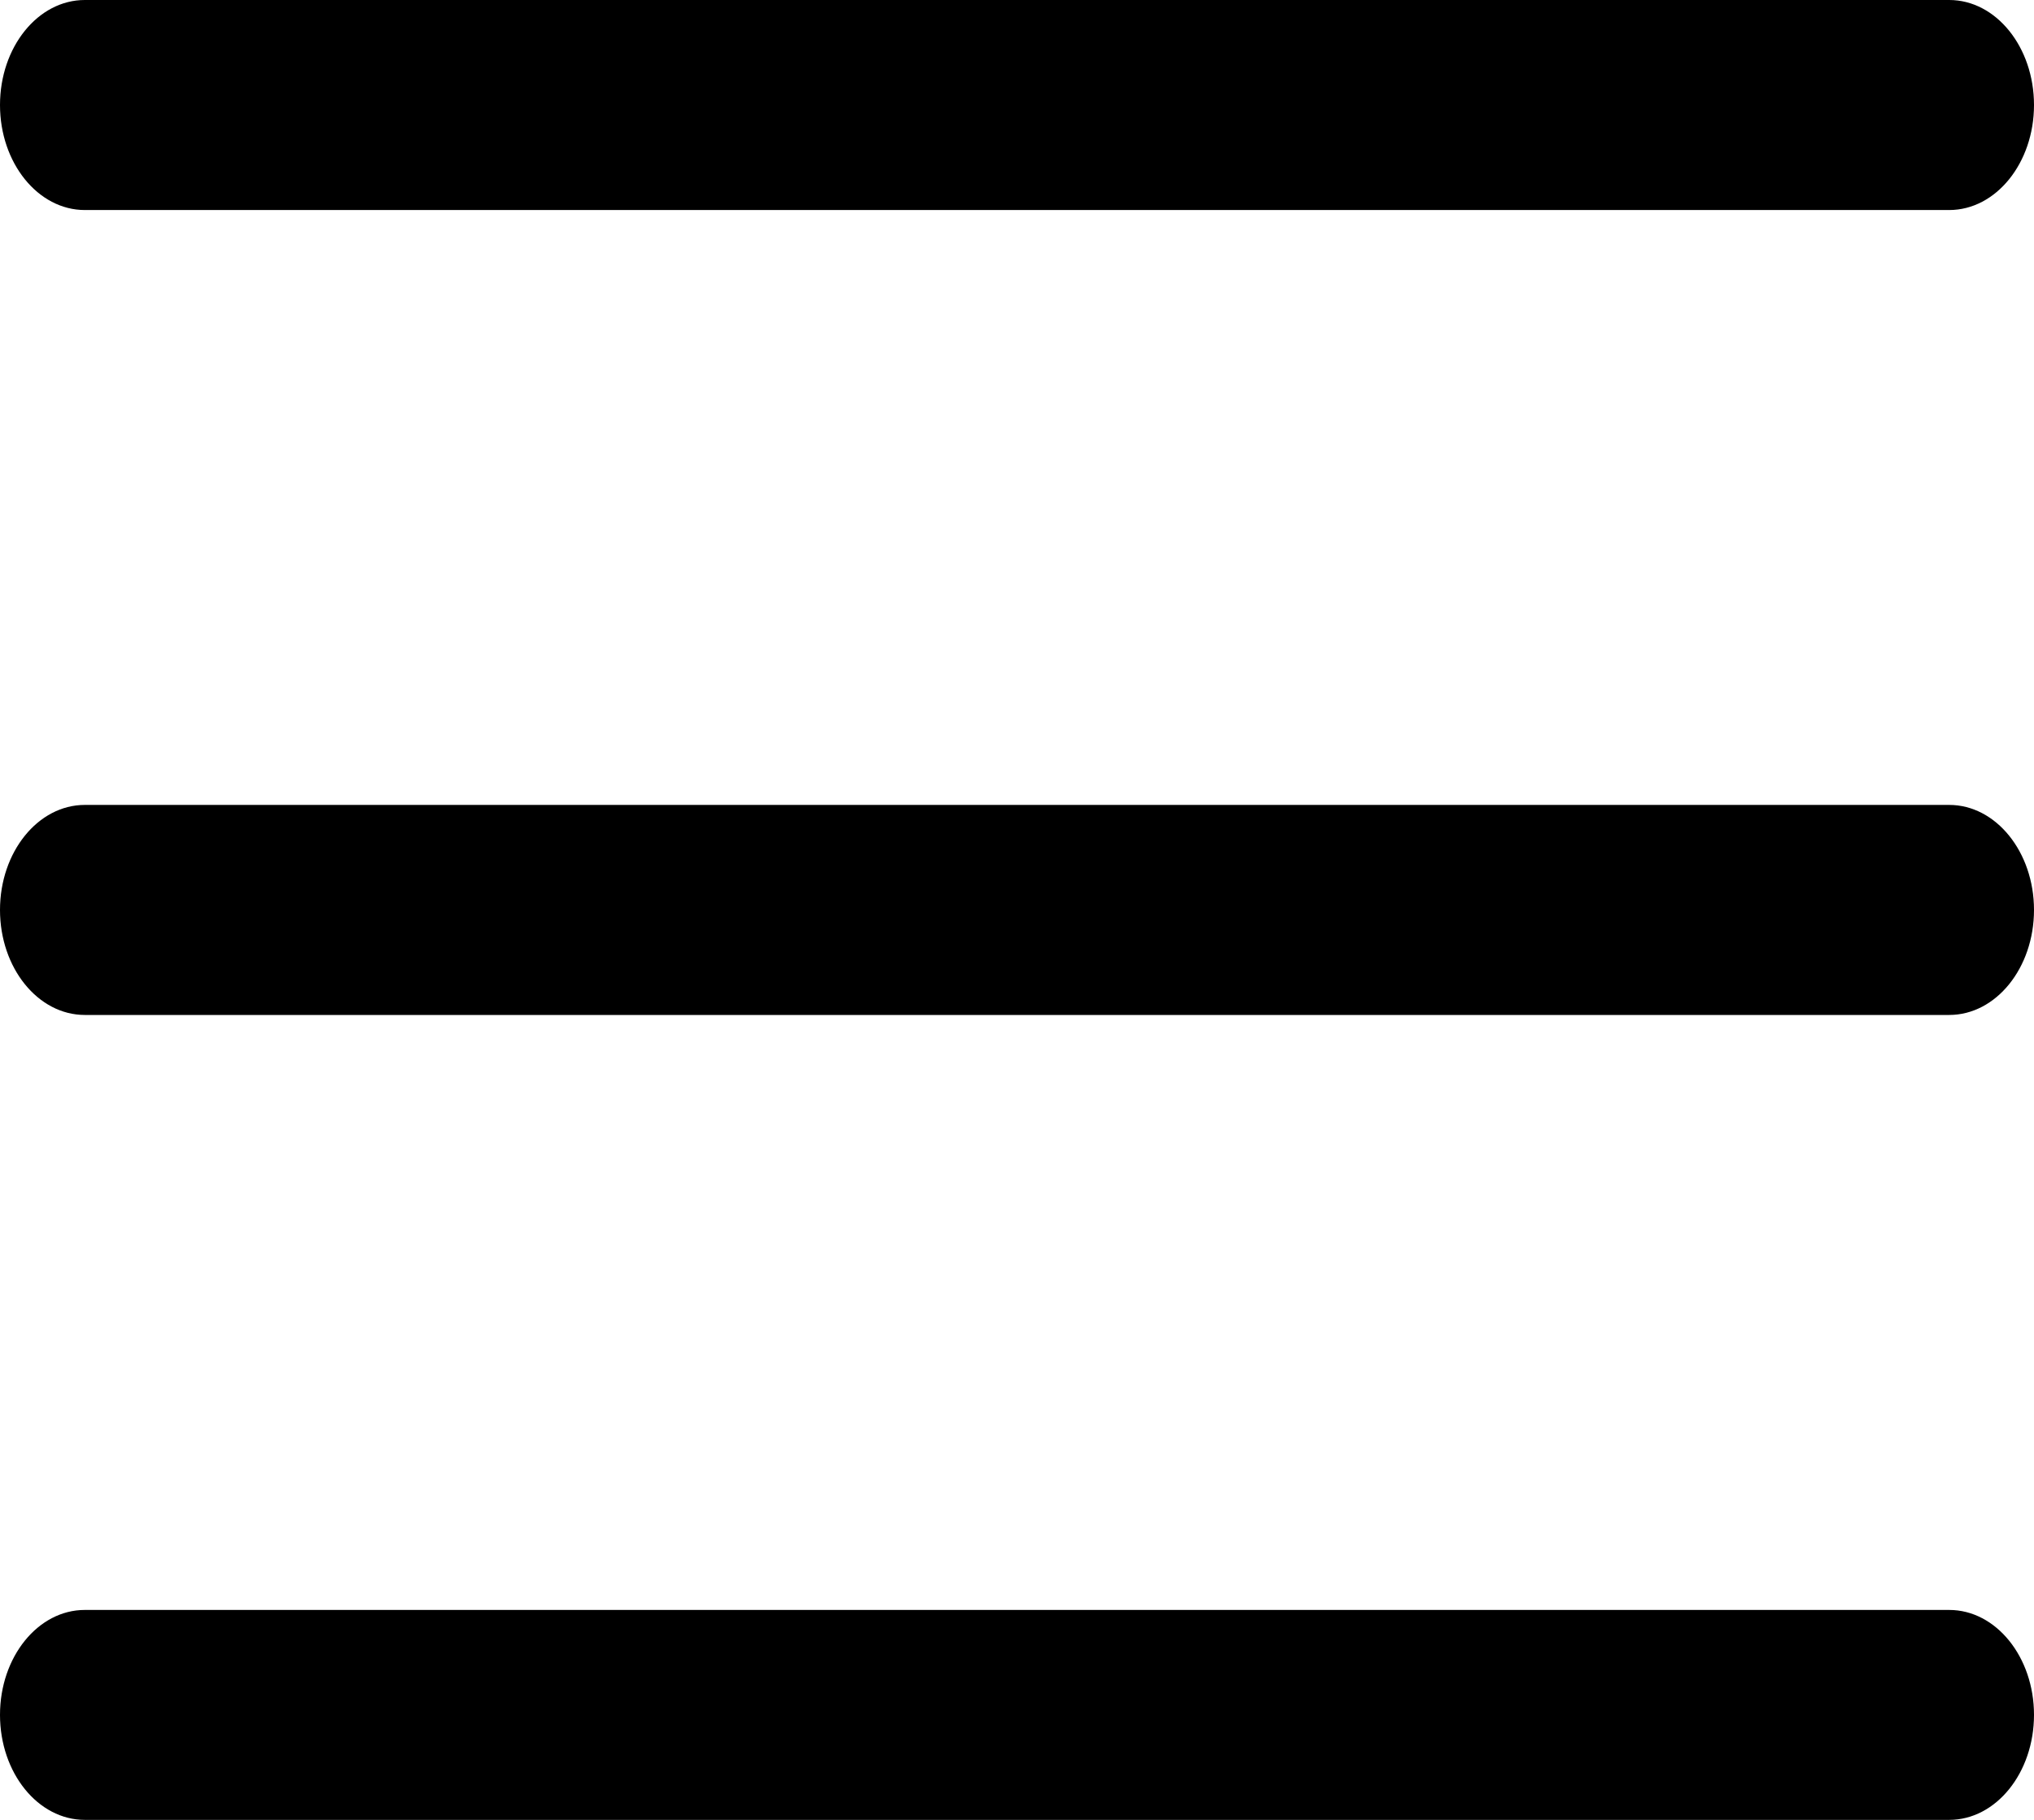 <svg width="19" height="17" viewBox="0 0 19 17" fill="none" xmlns="http://www.w3.org/2000/svg">
<path d="M18.208 9.481H0.792C0.355 9.481 0 9.042 0 8.5C0 7.959 0.355 7.519 0.792 7.519H18.208C18.645 7.519 19 7.959 19 8.5C19 9.042 18.645 9.481 18.208 9.481Z" fill="currentColor"/>
<path d="M18.208 1.962H0.792C0.355 1.962 0 1.522 0 0.981C0 0.439 0.355 0 0.792 0H18.208C18.645 0 19 0.439 19 0.981C19 1.522 18.645 1.962 18.208 1.962Z" fill="currentColor"/>
<path d="M18.208 17H0.792C0.355 17 0 16.561 0 16.019C0 15.478 0.355 15.039 0.792 15.039H18.208C18.645 15.039 19 15.478 19 16.019C19 16.561 18.645 17 18.208 17Z" fill="currentColor"/>
</svg>
